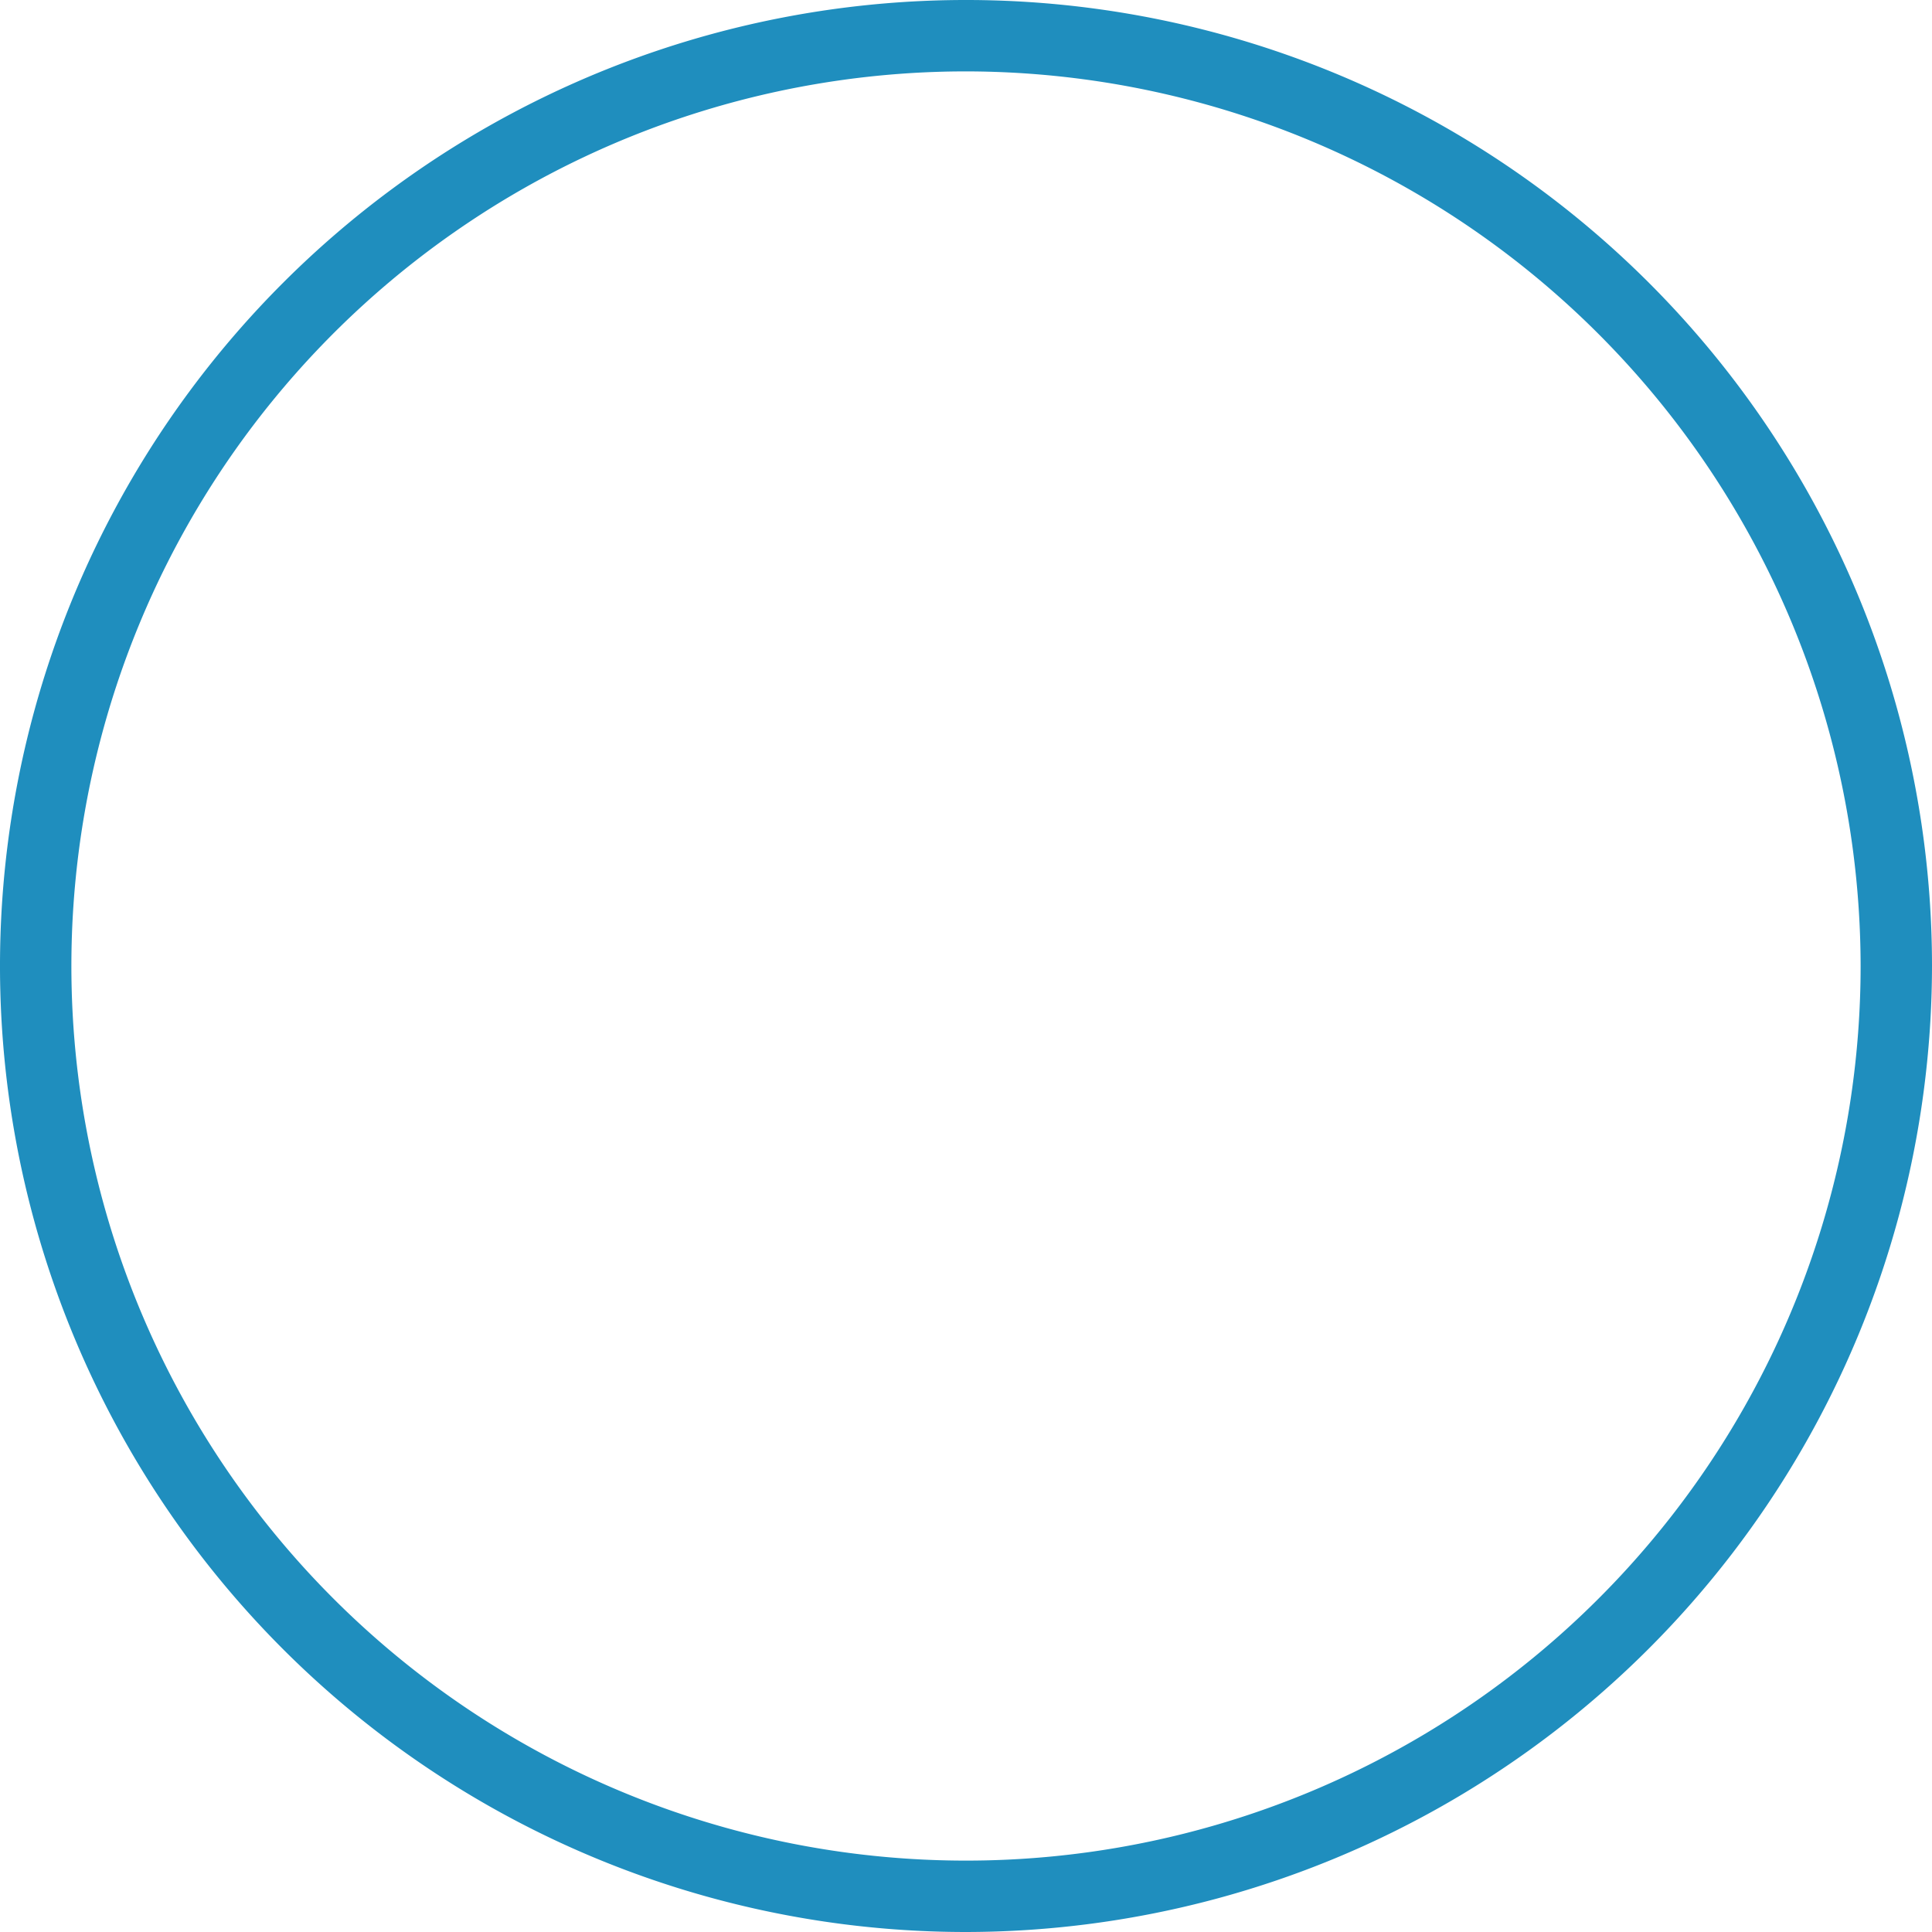 <svg xmlns="http://www.w3.org/2000/svg" viewBox="0 0 162.38 162.38"><defs><style>.cls-1{fill:#1f8ebe;}</style></defs><title>circulo lineas</title><g id="Capa_2" data-name="Capa 2"><g id="Capa_1-2" data-name="Capa 1"><path class="cls-1" d="M81.19,162.38a81.19,81.19,0,1,1,81.19-81.19A81.29,81.29,0,0,1,81.19,162.38ZM81.19,6a75.19,75.19,0,1,0,75.19,75.19A75.28,75.28,0,0,0,81.19,6Z"/></g></g></svg>